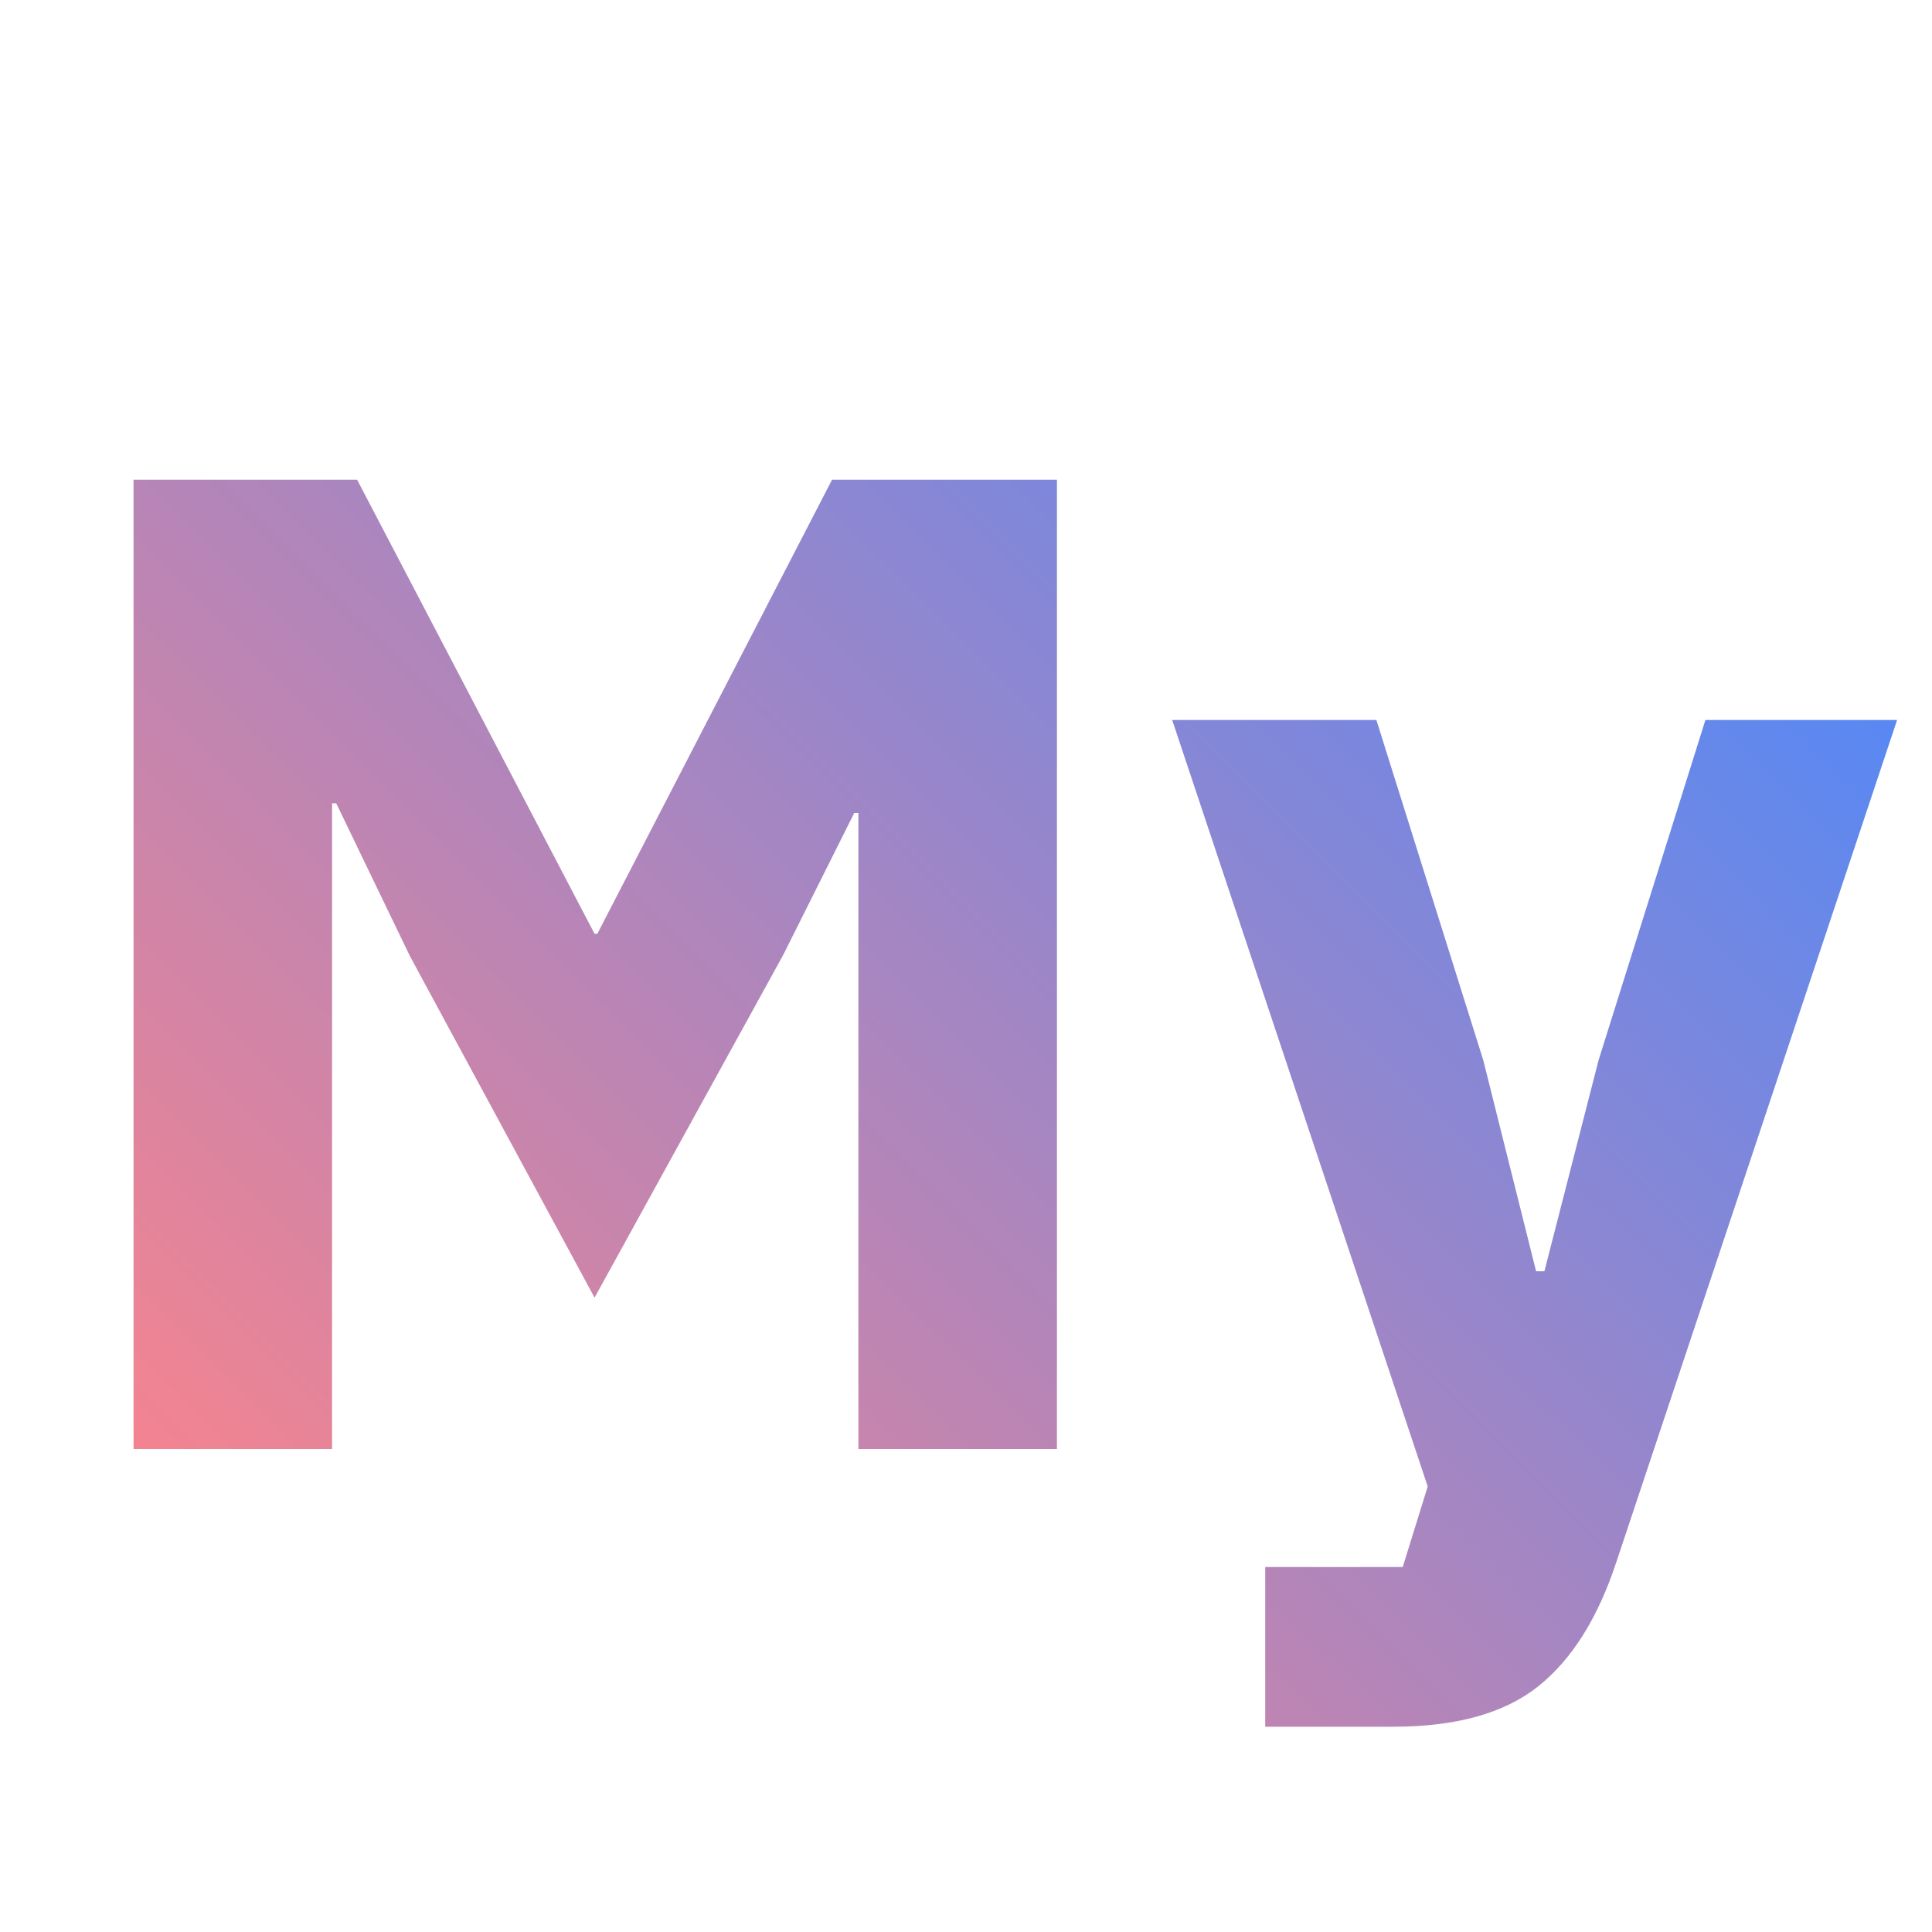 <svg id="MySQL" xmlns="http://www.w3.org/2000/svg" viewBox="0 0 128 128"><defs><linearGradient id="g0ny9sjxaa" x1="2.1" y1="125.335" x2="124.987" y2="1.879" gradientUnits="userSpaceOnUse"><stop offset=".098" stop-color="#ff8389"/><stop offset=".899" stop-color="#4589ff"/></linearGradient></defs><path style="fill:none" d="M0 0h128v128H0z"/><path d="M56.871 53.863h-.277L51.9 63.248 39.391 85.973 27.156 63.34l-4.879-10.119H22V96H8.848V31.783H23.66l15.731 30.084h.183l15.551-30.084h14.9V96H56.871zm56.117-6.163h12.7L107.1 103.451q-1.841 5.61-5.2 8.281t-9.611 2.668h-8.465v-10.58h9.11l1.656-5.336L77.66 47.7h13.528l7.082 22.54 3.5 13.985h.55l3.59-13.985z" style="fill:url(#g0ny9sjxaa)"/></svg>